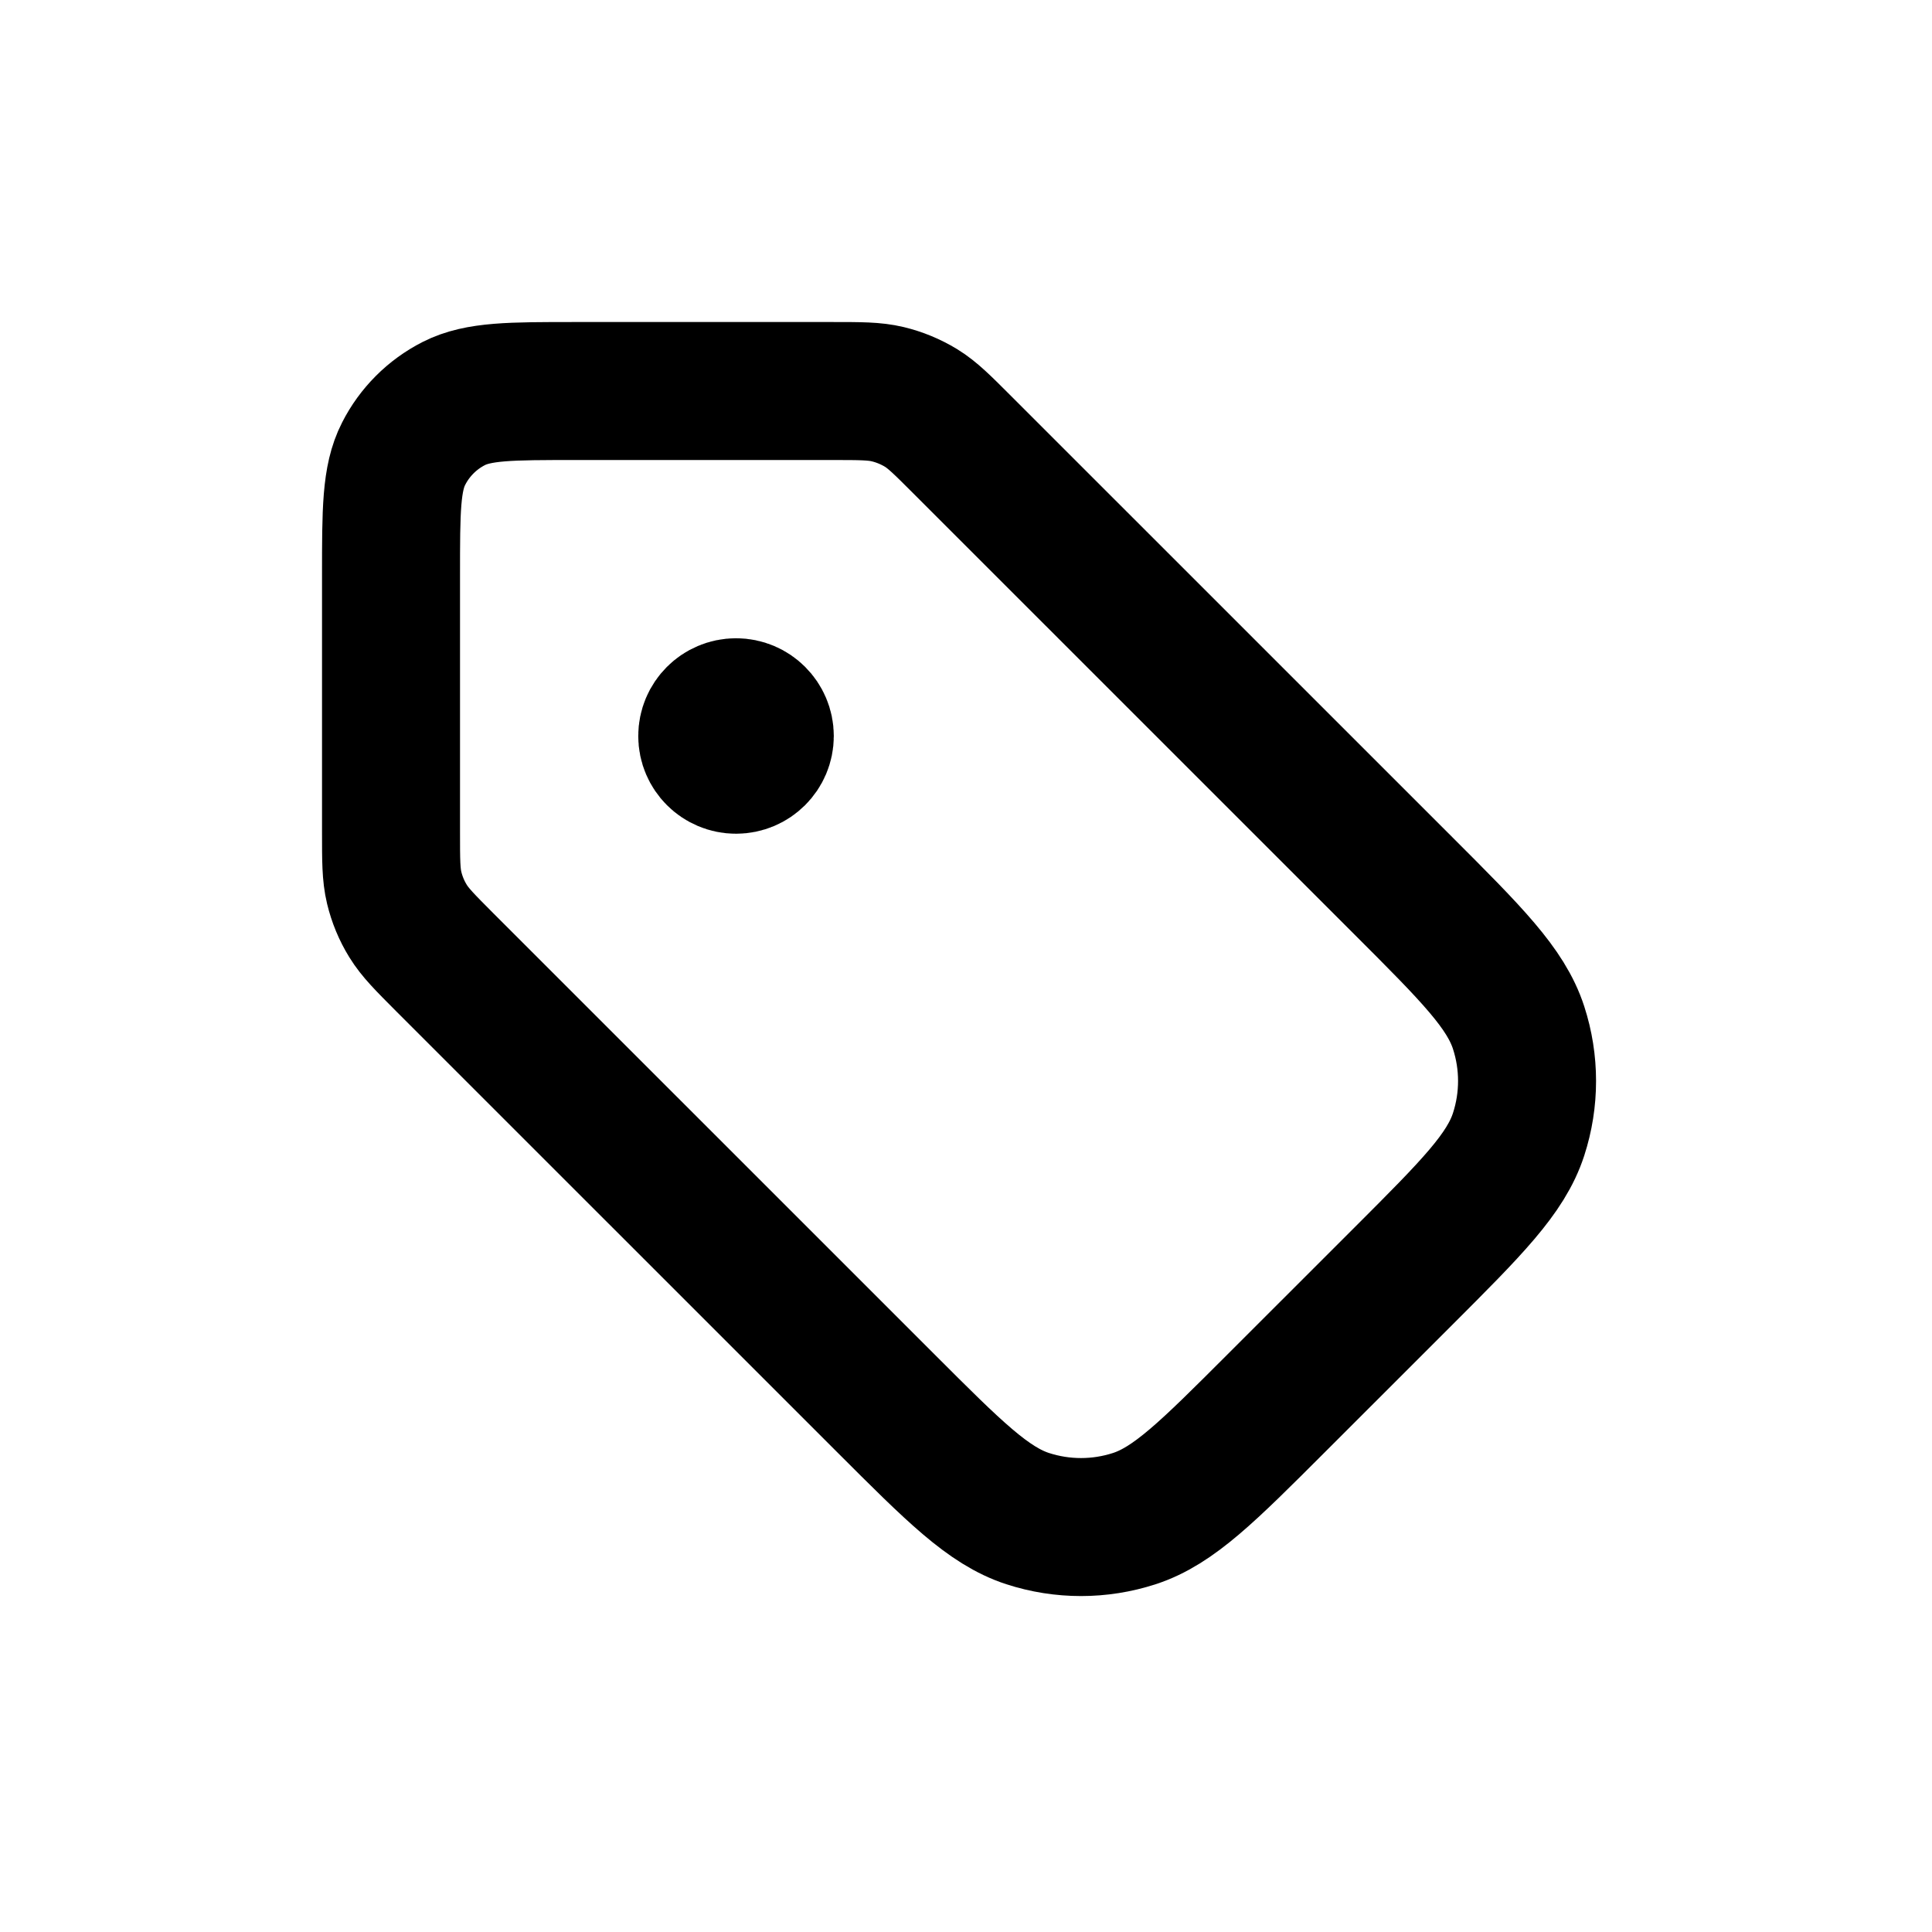 <svg width="28" height="28" viewBox="0 0 28 28" fill="none" xmlns="http://www.w3.org/2000/svg">
<g clip-path="url(#clip0_84_2808)">
<path d="M10.667 10.667H10.675M5.667 8.333L5.667 12.062C5.667 12.47 5.667 12.674 5.713 12.866C5.754 13.036 5.821 13.198 5.913 13.347C6.016 13.515 6.16 13.659 6.448 13.948L12.839 20.338C13.829 21.328 14.324 21.823 14.894 22.009C15.397 22.172 15.937 22.172 16.439 22.009C17.01 21.823 17.505 21.328 18.495 20.338L20.339 18.495C21.329 17.505 21.824 17.01 22.009 16.439C22.172 15.937 22.172 15.396 22.009 14.894C21.824 14.323 21.329 13.828 20.339 12.838L13.948 6.448C13.66 6.16 13.516 6.015 13.348 5.912C13.198 5.821 13.036 5.754 12.866 5.713C12.674 5.667 12.47 5.667 12.062 5.667L8.334 5.667C7.4 5.667 6.934 5.667 6.577 5.848C6.263 6.008 6.008 6.263 5.849 6.577C5.667 6.933 5.667 7.4 5.667 8.333ZM11.084 10.667C11.084 10.897 10.897 11.083 10.667 11.083C10.437 11.083 10.25 10.897 10.25 10.667C10.25 10.437 10.437 10.25 10.667 10.25C10.897 10.25 11.084 10.437 11.084 10.667Z" stroke="currentColor" stroke-width="2" stroke-linecap="round" stroke-linejoin="round"/>
</g>
<defs>
<clipPath id="clip0_84_2808">
<rect width="20" height="20" fill="white" transform="translate(4 4)"/>
</clipPath>
</defs>
</svg>
